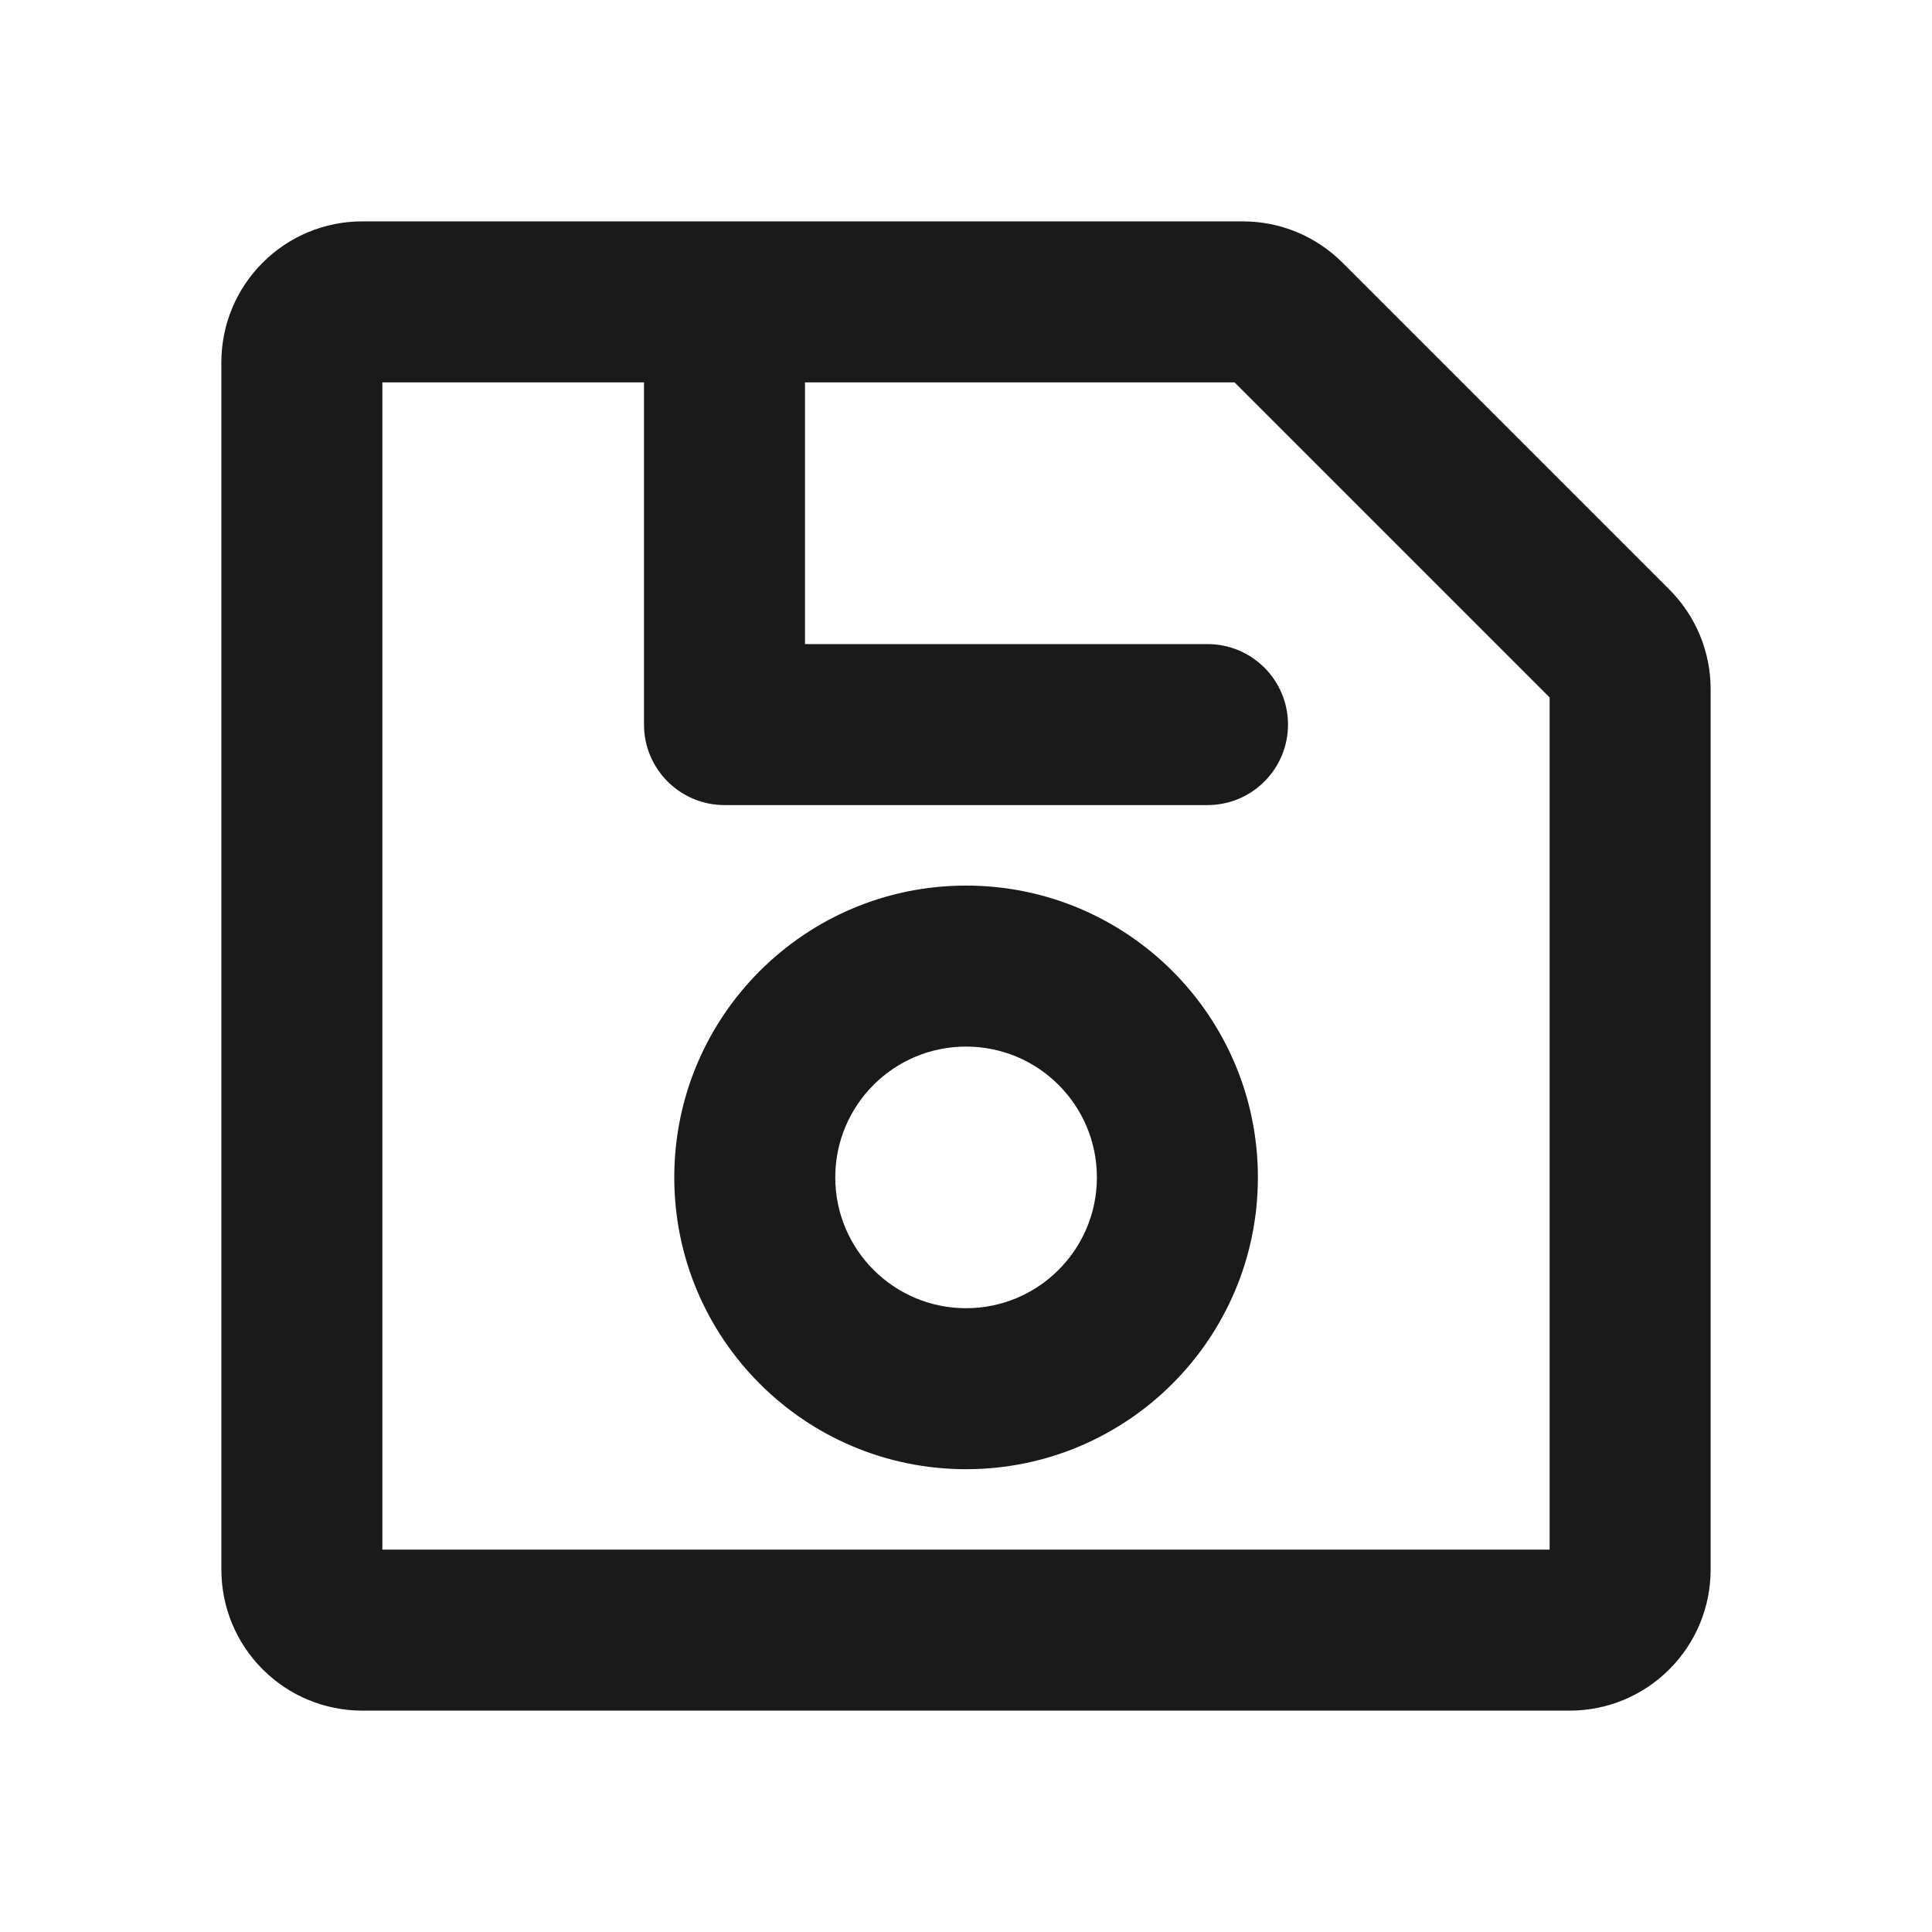 <svg width="24" height="24" viewBox="0 0 24 24" fill="none" xmlns="http://www.w3.org/2000/svg">
<path fill-rule="evenodd" clip-rule="evenodd" d="M4.75 4.75V19.25H19.25V8.664L15.336 4.75H10V8.001H15C15.552 8.001 16 8.449 16 9.001C16 9.553 15.552 10.001 15 10.001H9C8.448 10.001 8 9.553 8 9.001V4.75H4.75ZM3.263 3.263C3.591 2.934 4.036 2.75 4.5 2.75H15.439C15.669 2.75 15.897 2.795 16.109 2.883C16.321 2.971 16.514 3.1 16.677 3.263L20.737 7.323C20.9 7.486 21.029 7.679 21.117 7.891C21.205 8.103 21.25 8.331 21.25 8.561V19.5C21.25 19.964 21.066 20.409 20.737 20.737C20.409 21.066 19.964 21.25 19.5 21.25H4.5C4.036 21.25 3.591 21.066 3.263 20.737C2.934 20.409 2.75 19.964 2.75 19.5V4.5C2.75 4.036 2.934 3.591 3.263 3.263ZM12.001 13.001C11.103 13.001 10.376 13.728 10.376 14.626C10.376 15.523 11.103 16.251 12.001 16.251C12.898 16.251 13.626 15.523 13.626 14.626C13.626 13.728 12.898 13.001 12.001 13.001ZM8.376 14.626C8.376 12.624 9.999 11.001 12.001 11.001C14.003 11.001 15.626 12.624 15.626 14.626C15.626 16.628 14.003 18.251 12.001 18.251C9.999 18.251 8.376 16.628 8.376 14.626Z" fill="#1A1A1A"/>
</svg>
